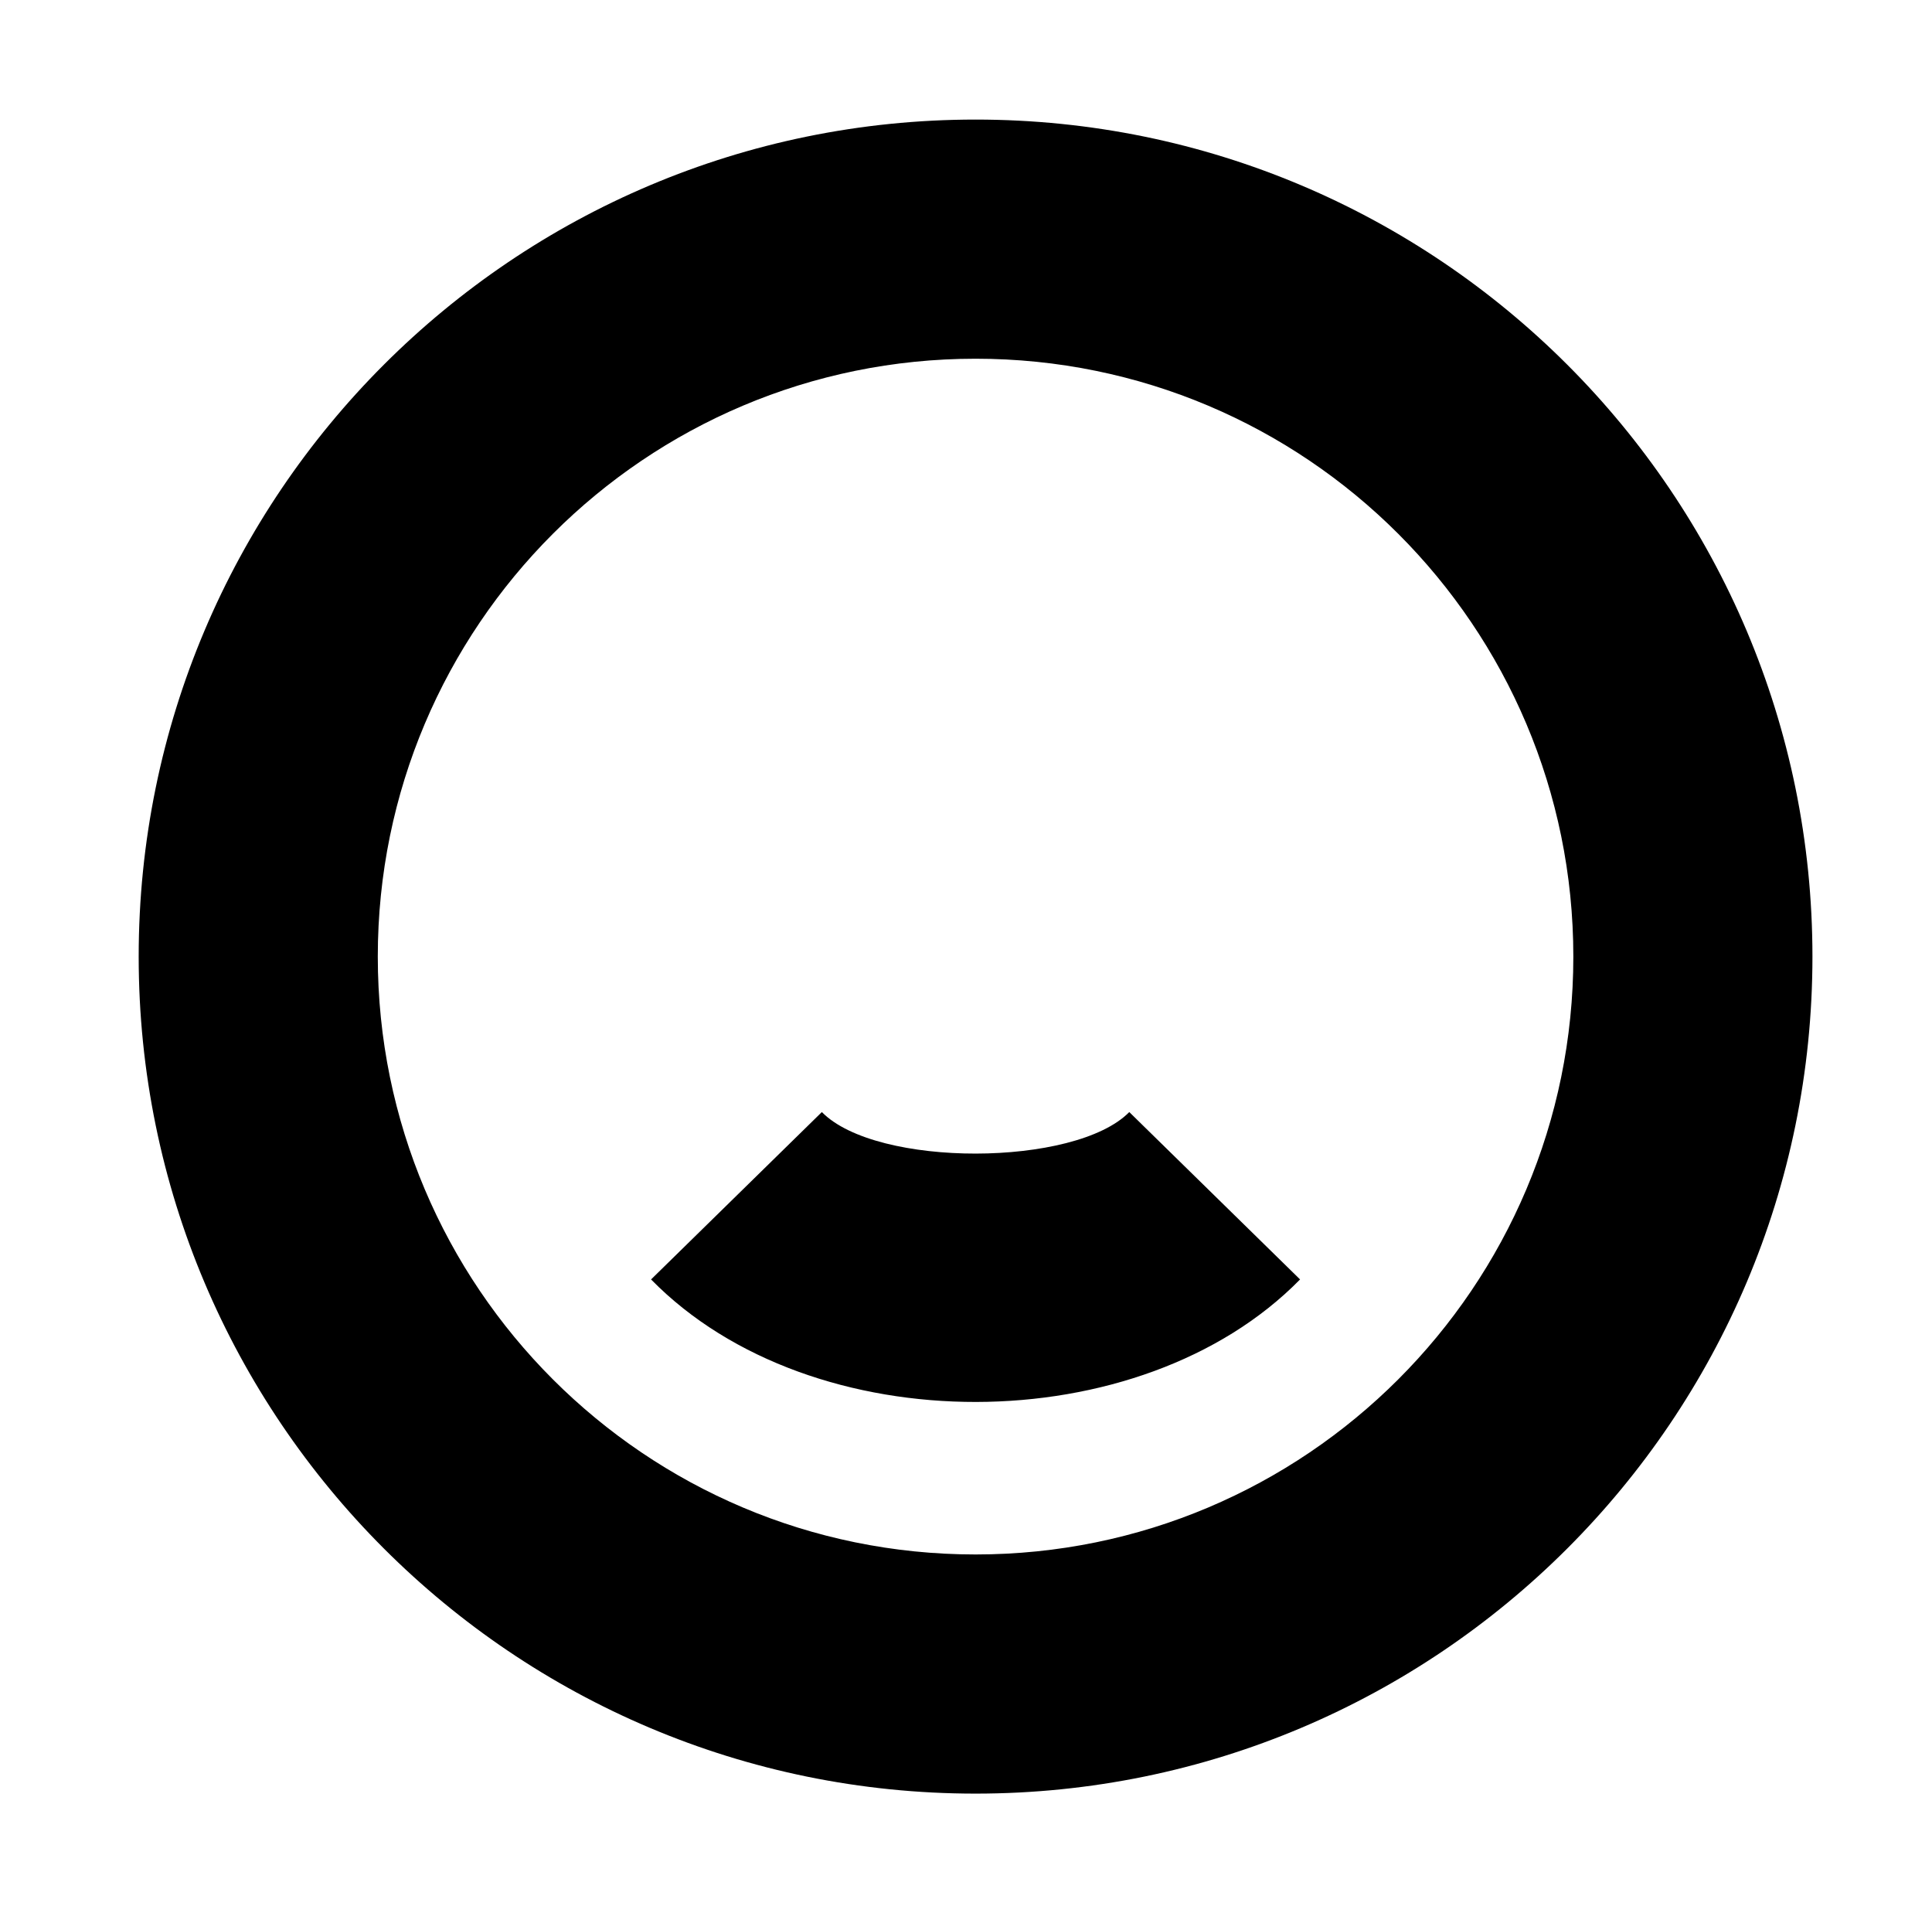 <?xml version="1.0" standalone="no"?>
<!DOCTYPE svg PUBLIC "-//W3C//DTD SVG 1.1//EN" "http://www.w3.org/Graphics/SVG/1.1/DTD/svg11.dtd" >
<svg xmlns="http://www.w3.org/2000/svg" xmlns:xlink="http://www.w3.org/1999/xlink" version="1.1" viewBox="-10 0 1010 1000">
  <g transform="matrix(1 0 0 -1 0 800)">
   <path fill="currentColor"
d="M500 -12.5c172.598 0 312.5 139.902 312.5 312.5s-139.902 312.5 -312.5 312.5s-312.5 -139.902 -312.5 -312.5s139.902 -312.5 312.5 -312.5zM500 -137.5c-241.615 0 -437.5 195.885 -437.5 437.5s195.885 437.5 437.5 437.5s437.5 -195.885 437.5 -437.5
s-195.885 -437.5 -437.5 -437.5zM602.679 196.871l22.321 -21.871l44.642 -43.742c-83.282 -84.995 -255.233 -85.778 -339.282 0l44.642 43.742l22.321 21.871l22.32 21.871c28.547 -29.134 132.54 -28.755 160.717 0z" />
  </g>

</svg>
